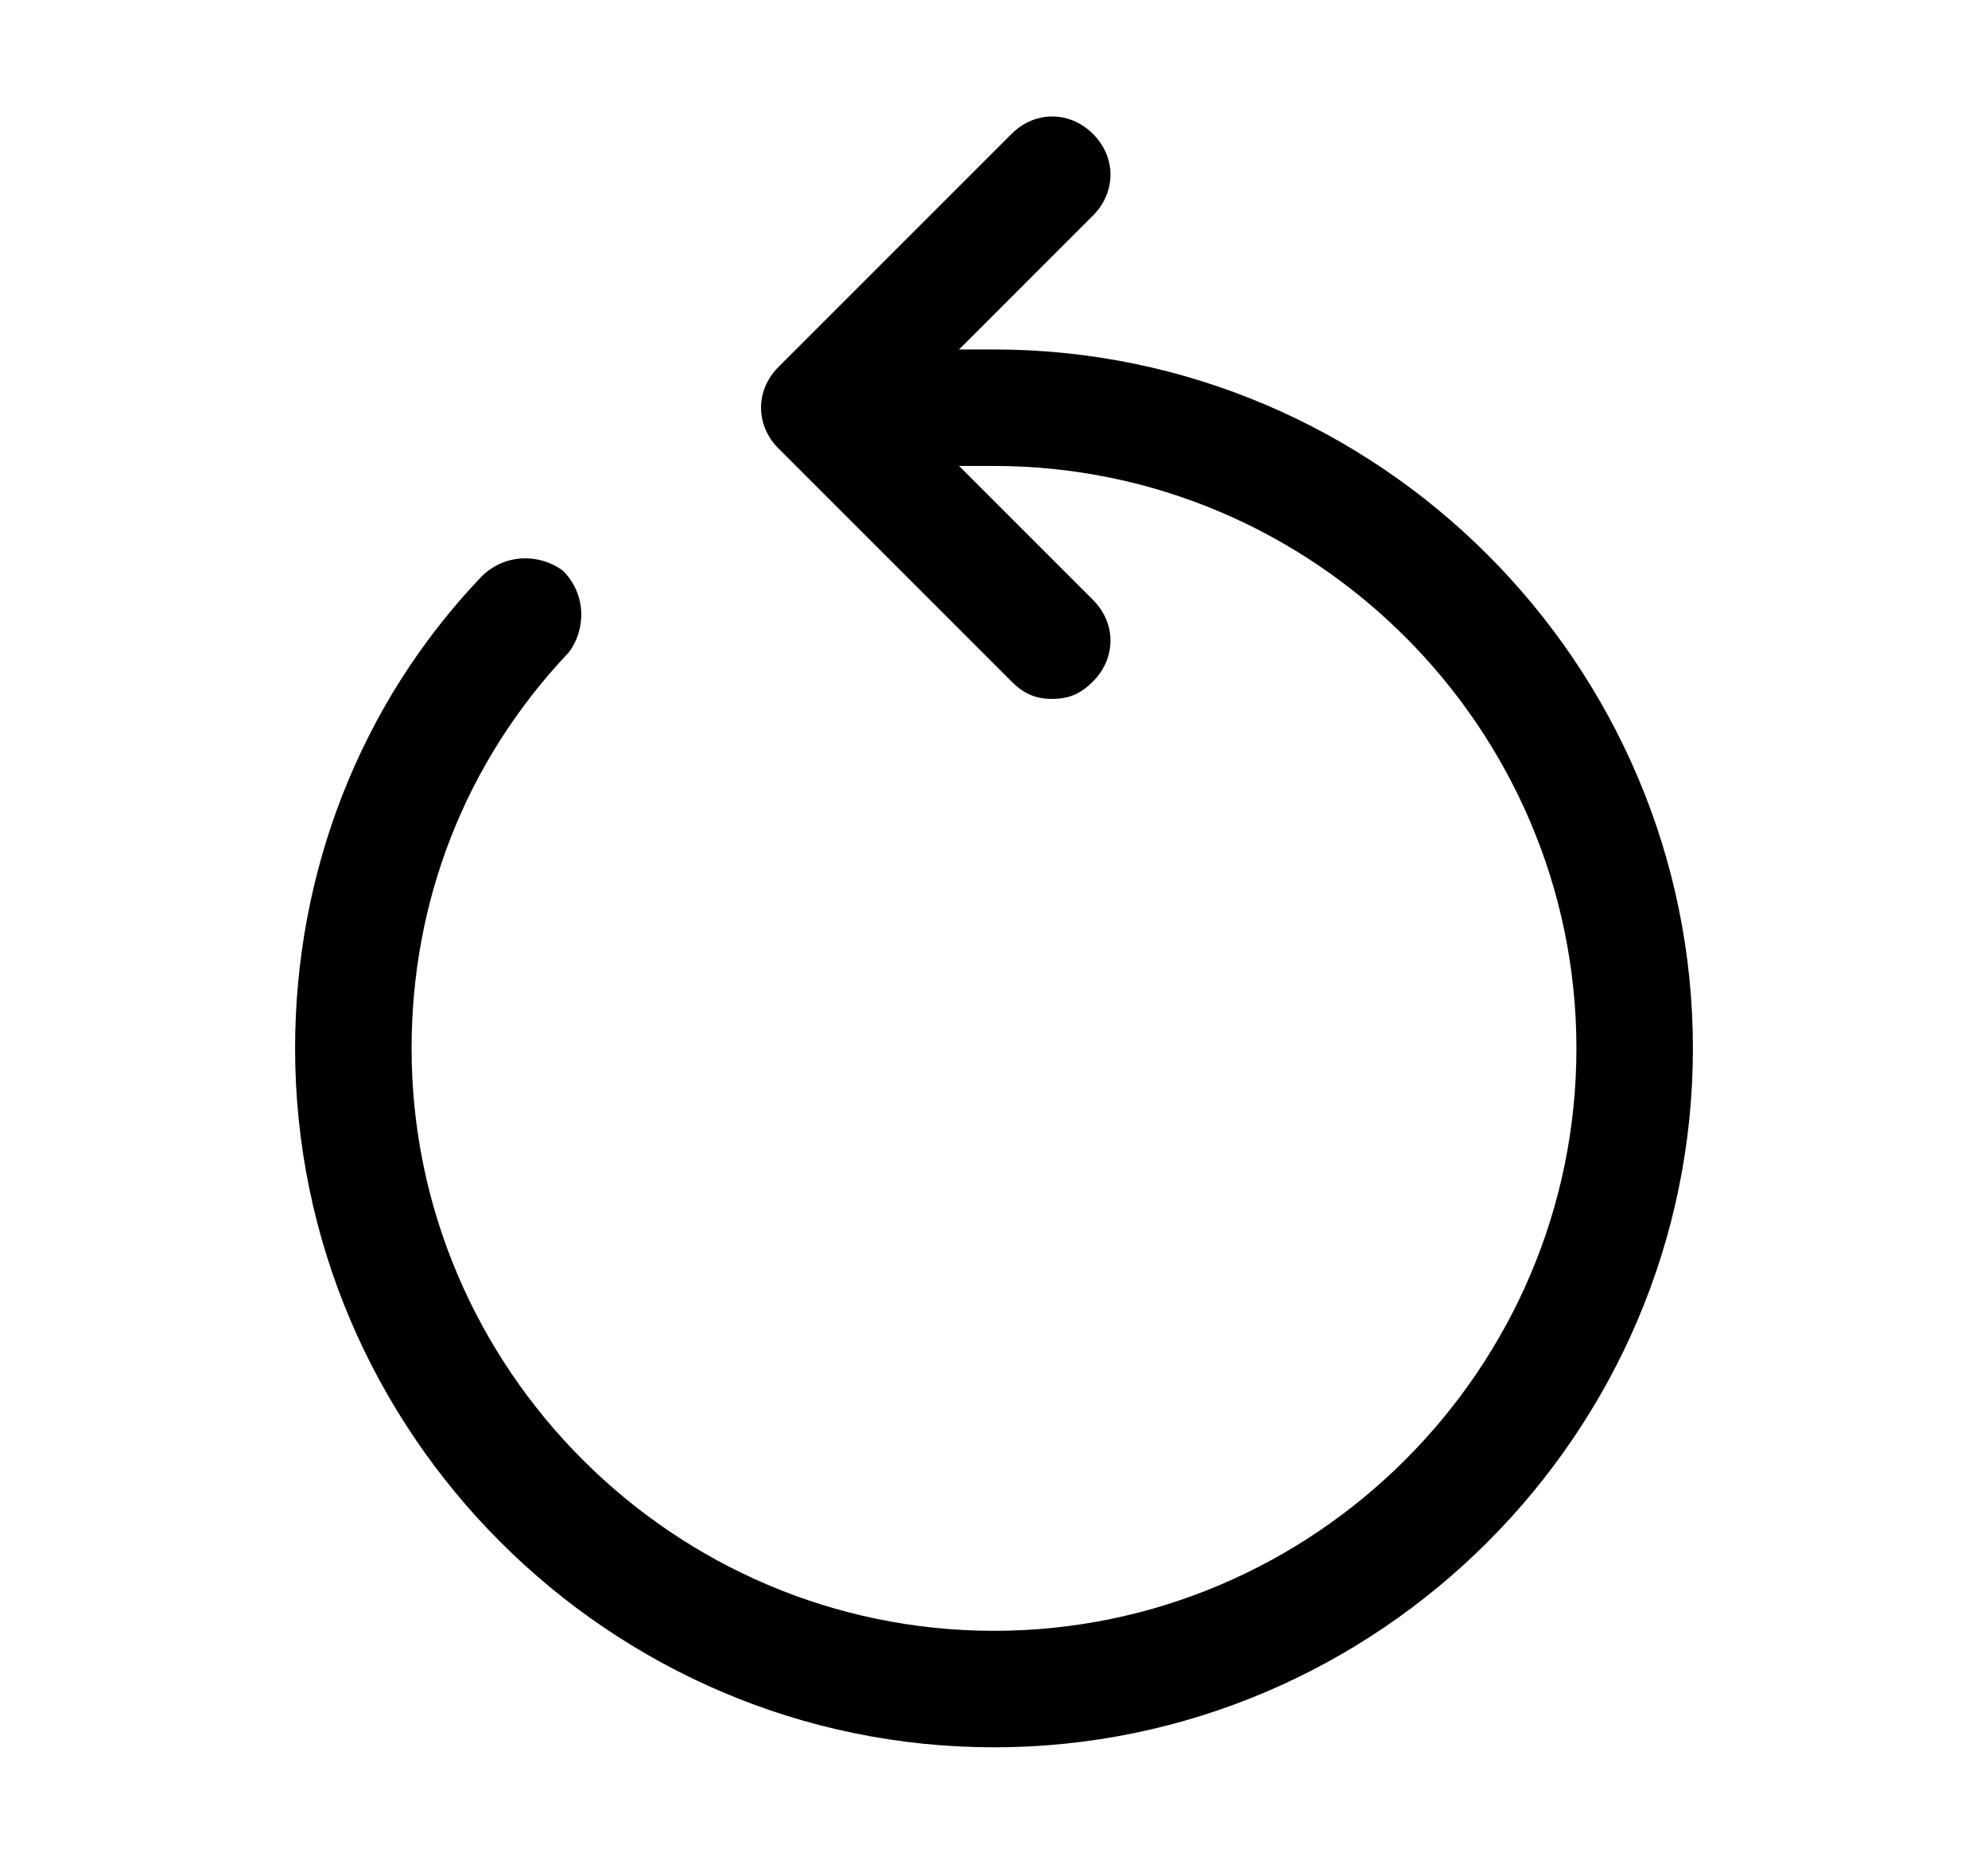 <?xml version="1.0" encoding="utf-8"?>

<!-- Uploaded to: SVG Repo, www.svgrepo.com, Generator: SVG Repo Mixer Tools -->
<svg fill="#000000" height="30px" version="1.1" id="Icons" xmlns="http://www.w3.org/2000/svg" xmlns:xlink="http://www.w3.org/1999/xlink" 
	 viewBox="0 0 32 32" xml:space="preserve">
<g>
	<path d="M17,12c-0.3,0-0.5-0.1-0.7-0.3l-4-4c-0.4-0.4-0.4-1,0-1.4l4-4c0.4-0.4,1-0.4,1.4,0s0.4,1,0,1.4L14.4,7l3.3,3.3
		c0.4,0.4,0.4,1,0,1.4C17.5,11.9,17.3,12,17,12z"/>
</g>
<g>
	<path d="M16,30C9.4,30,4,24.6,4,18c0-3,1.1-5.9,3.2-8.1c0.4-0.4,1-0.4,1.4-0.1c0.4,0.4,0.4,1,0.1,1.4C6.9,13.1,6,15.5,6,18
		c0,5.5,4.5,10,10,10s10-4.5,10-10S21.5,8,16,8h-1c-0.6,0-1-0.4-1-1s0.4-1,1-1h1c6.6,0,12,5.4,12,12S22.6,30,16,30z"/>
</g>
</svg>